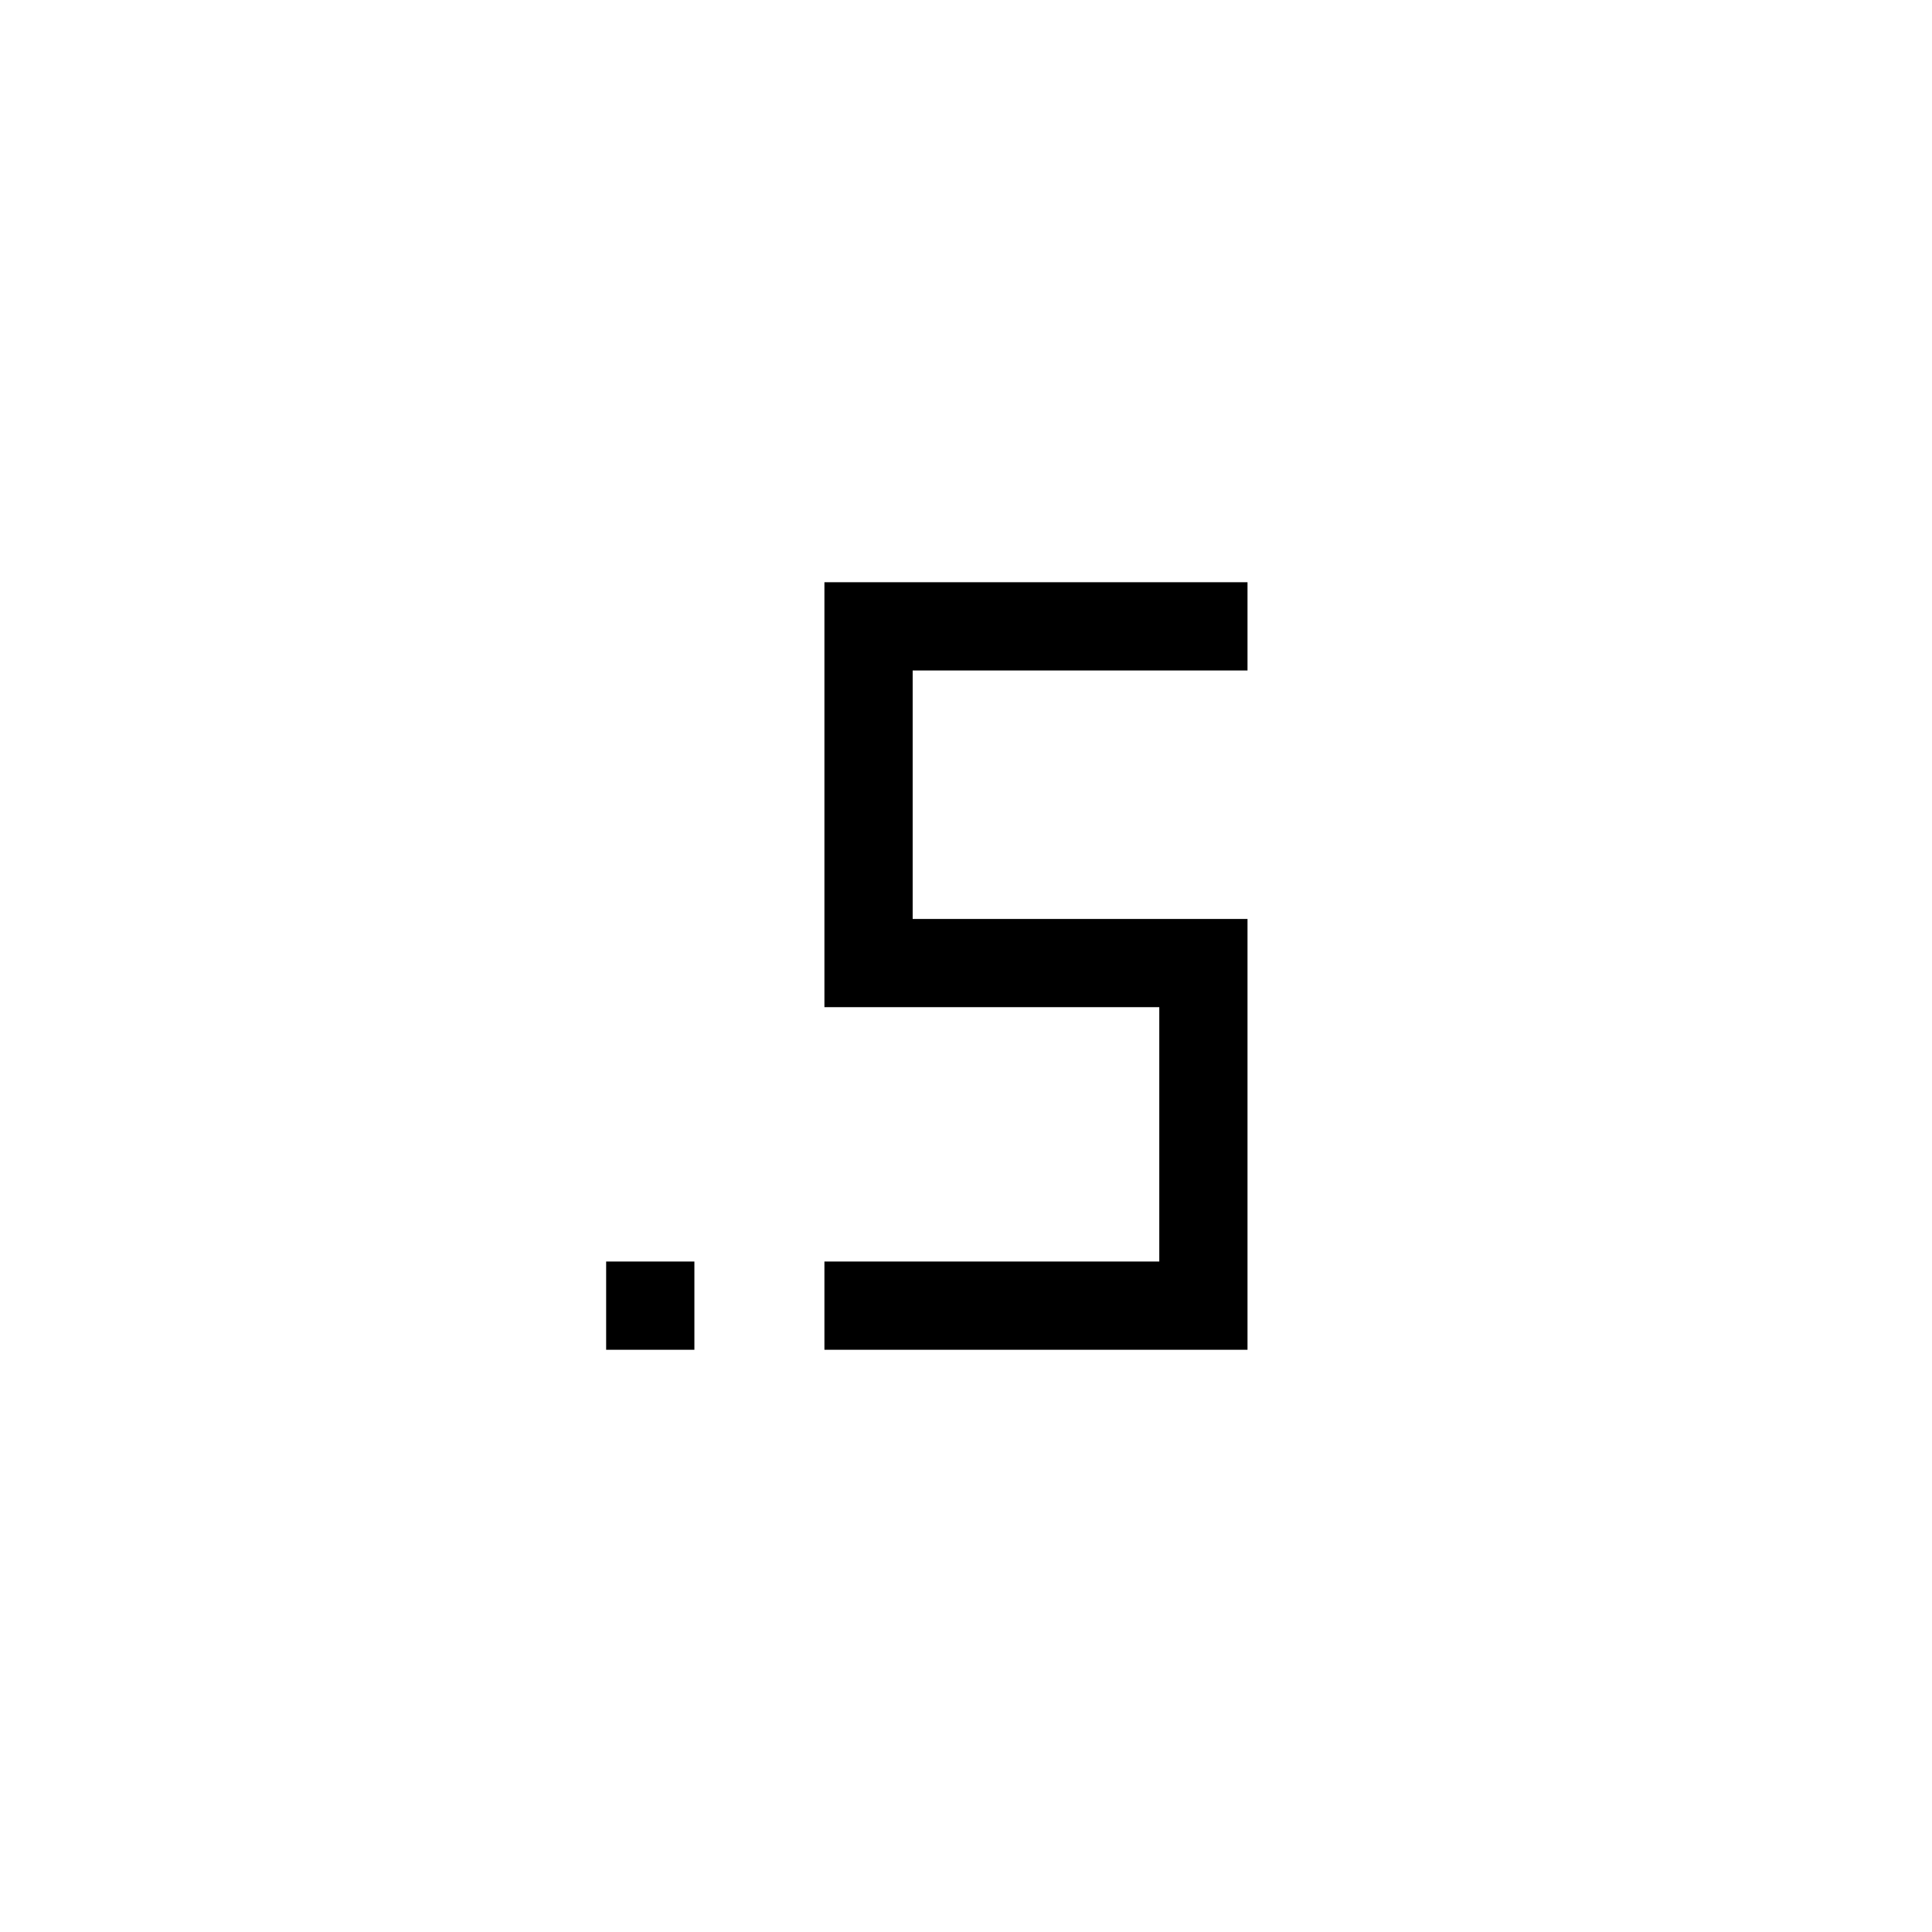 <svg xmlns="http://www.w3.org/2000/svg" height="48" viewBox="0 -960 960 960" width="48"><path d="M301.19-289.31v-43.84h43.85v43.84h-43.85Zm108.46 0v-43.84h166.39v-126.39H409.65v-211.15h210.23v43.84H453.5v123.47h166.38v214.07H409.65Z"/></svg>